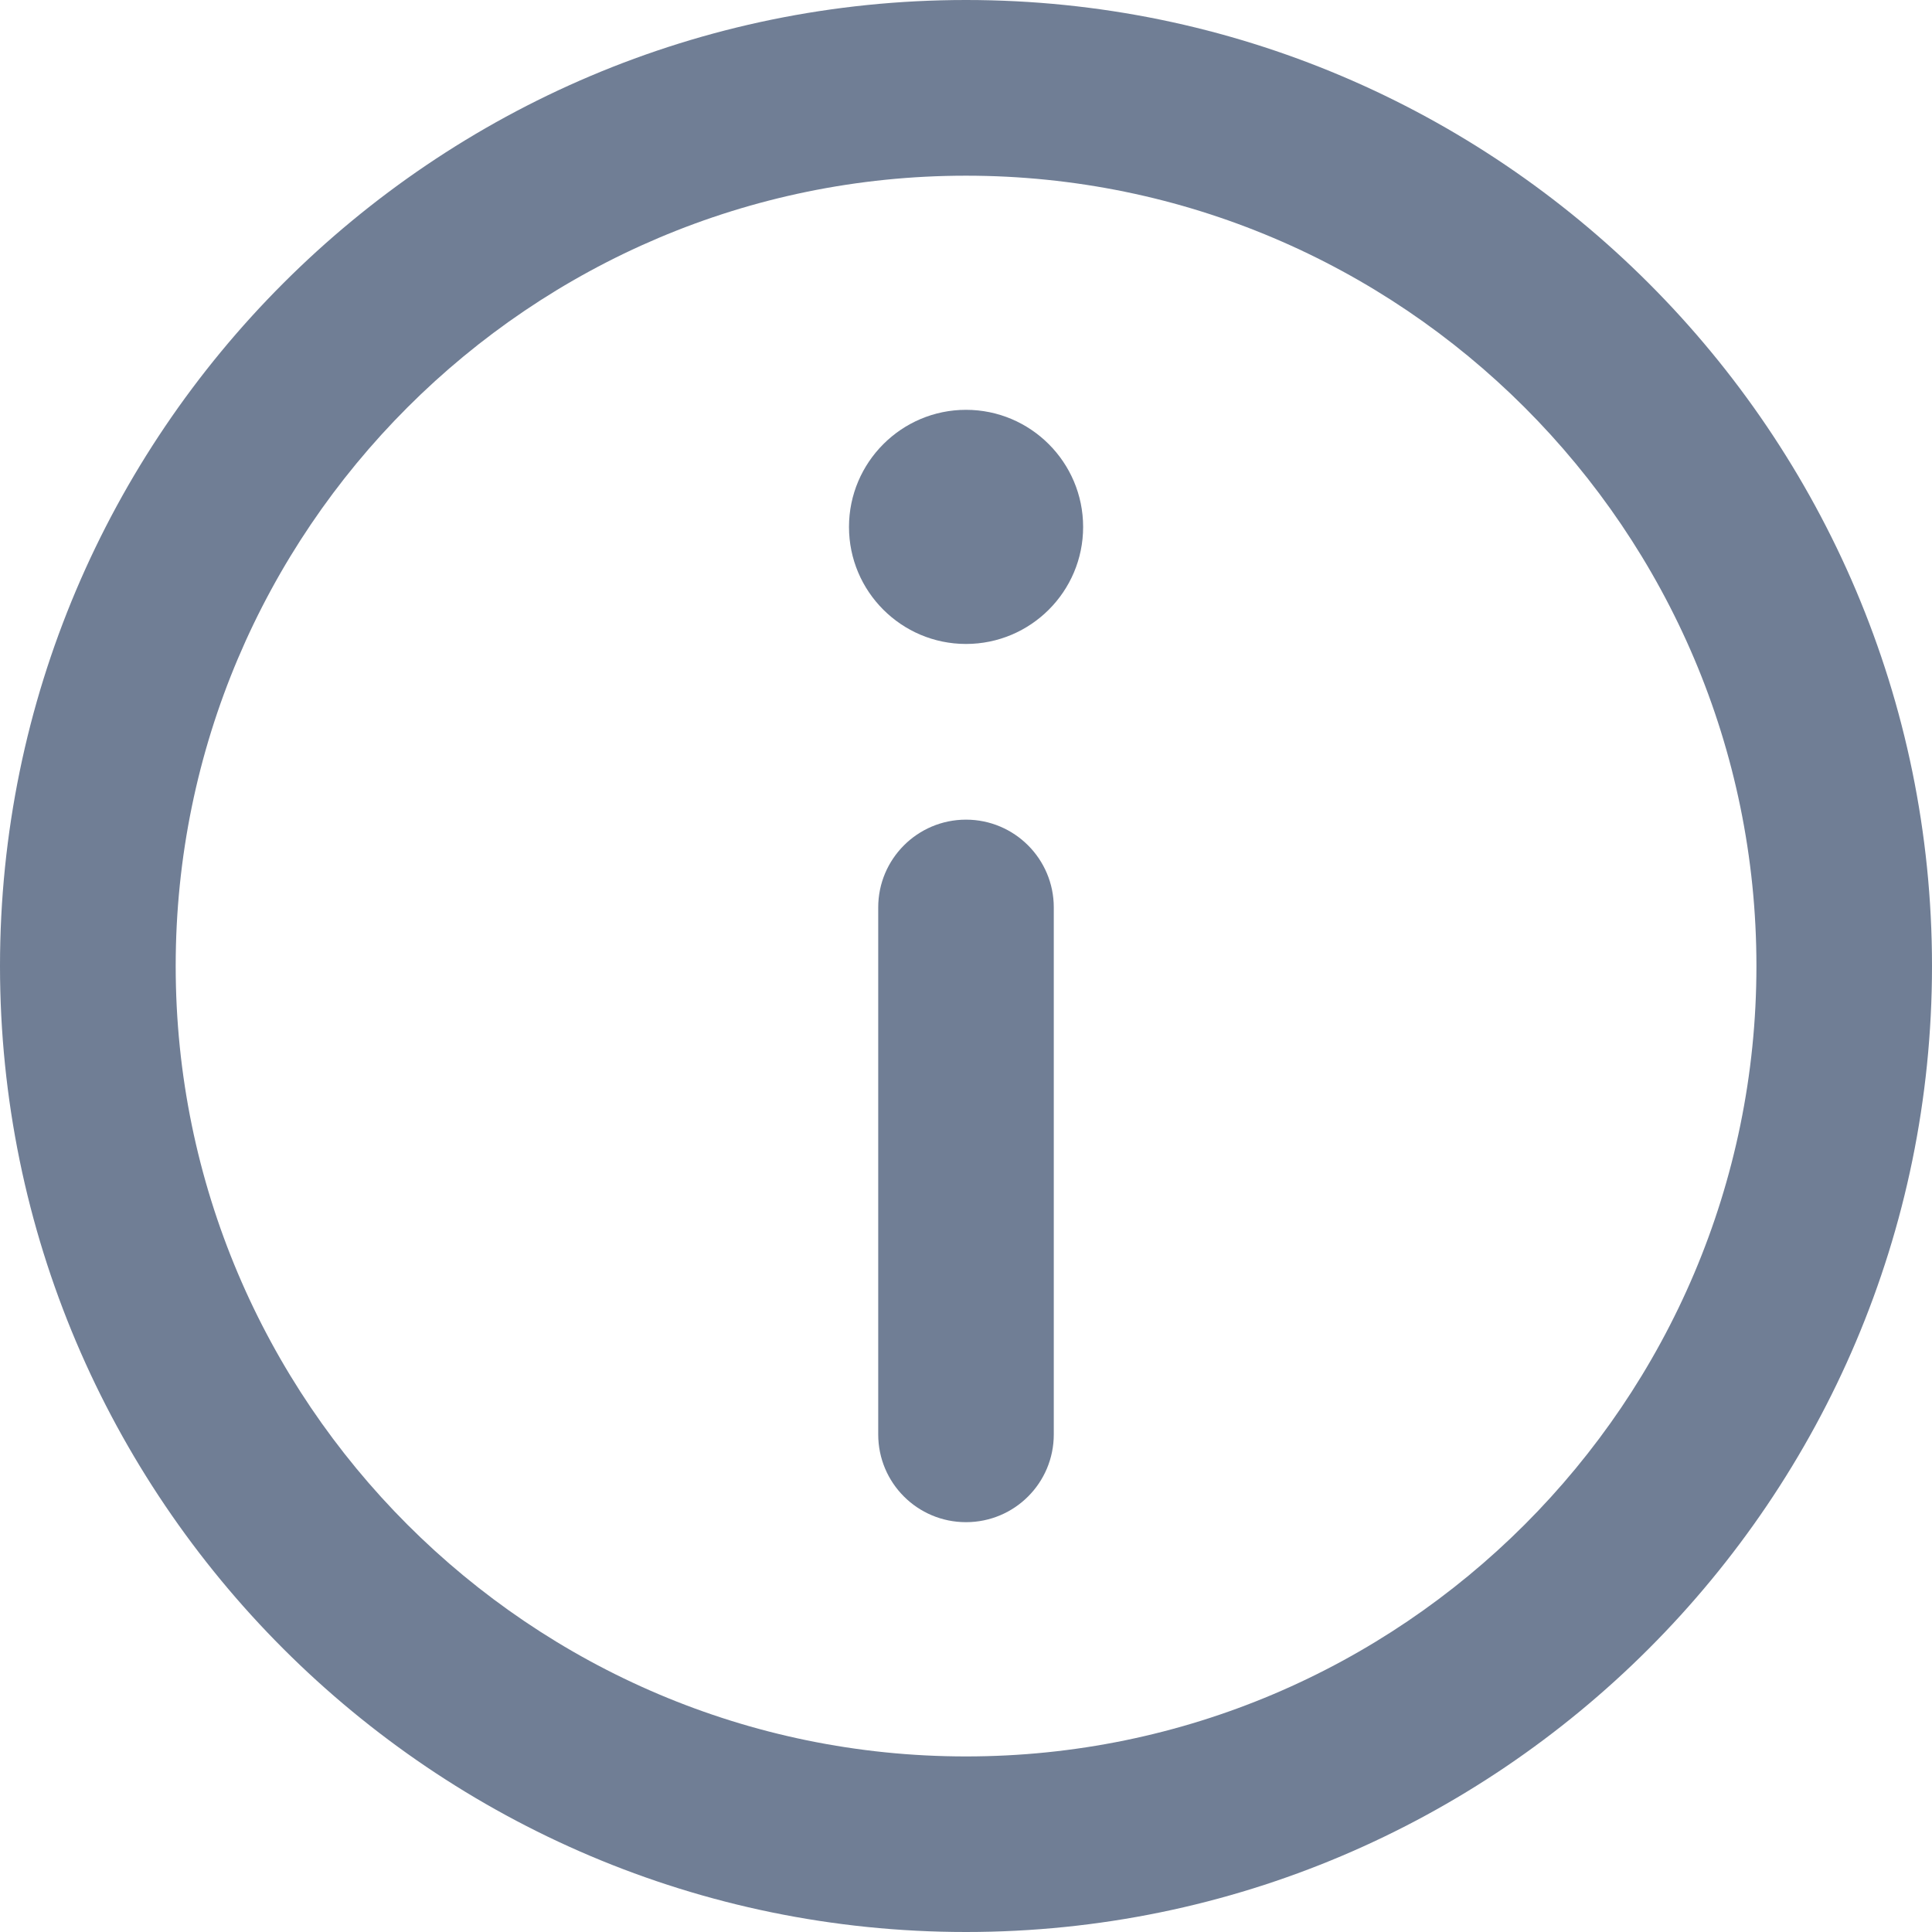 <svg width="16" height="16" viewBox="0 0 16 16" fill="none" xmlns="http://www.w3.org/2000/svg">
<g clip-path="url(#clip0_529_41512)">
<path d="M8 0C12.411 0 16 3.589 16 8C16 12.411 12.411 16 8 16C3.589 16 9.53674e-07 12.411 9.53674e-07 8C9.53674e-07 3.589 3.589 0 8 0ZM8 14.546C11.609 14.546 14.546 11.609 14.546 8C14.546 4.391 11.609 1.455 8 1.455C4.391 1.455 1.455 4.391 1.455 8C1.455 11.609 4.391 14.546 8 14.546Z" fill="#707E95"/>
<path d="M8 3.394C8.535 3.394 8.97 3.829 8.97 4.364C8.97 4.899 8.535 5.333 8 5.333C7.466 5.333 7.031 4.899 7.031 4.364C7.031 3.829 7.466 3.394 8 3.394Z" fill="#707E95"/>
<path d="M8 6.788C8.402 6.788 8.727 7.114 8.727 7.515V11.879C8.727 12.281 8.402 12.606 8 12.606C7.598 12.606 7.273 12.281 7.273 11.879V7.515C7.273 7.114 7.598 6.788 8 6.788Z" fill="#707E95"/>
</g>
<defs>
<clipPath id="clip0_529_41512">
<rect width="16" height="16" fill="white" transform="matrix(-1 0 0 1 16 0)"/>
</clipPath>
</defs>
</svg>
